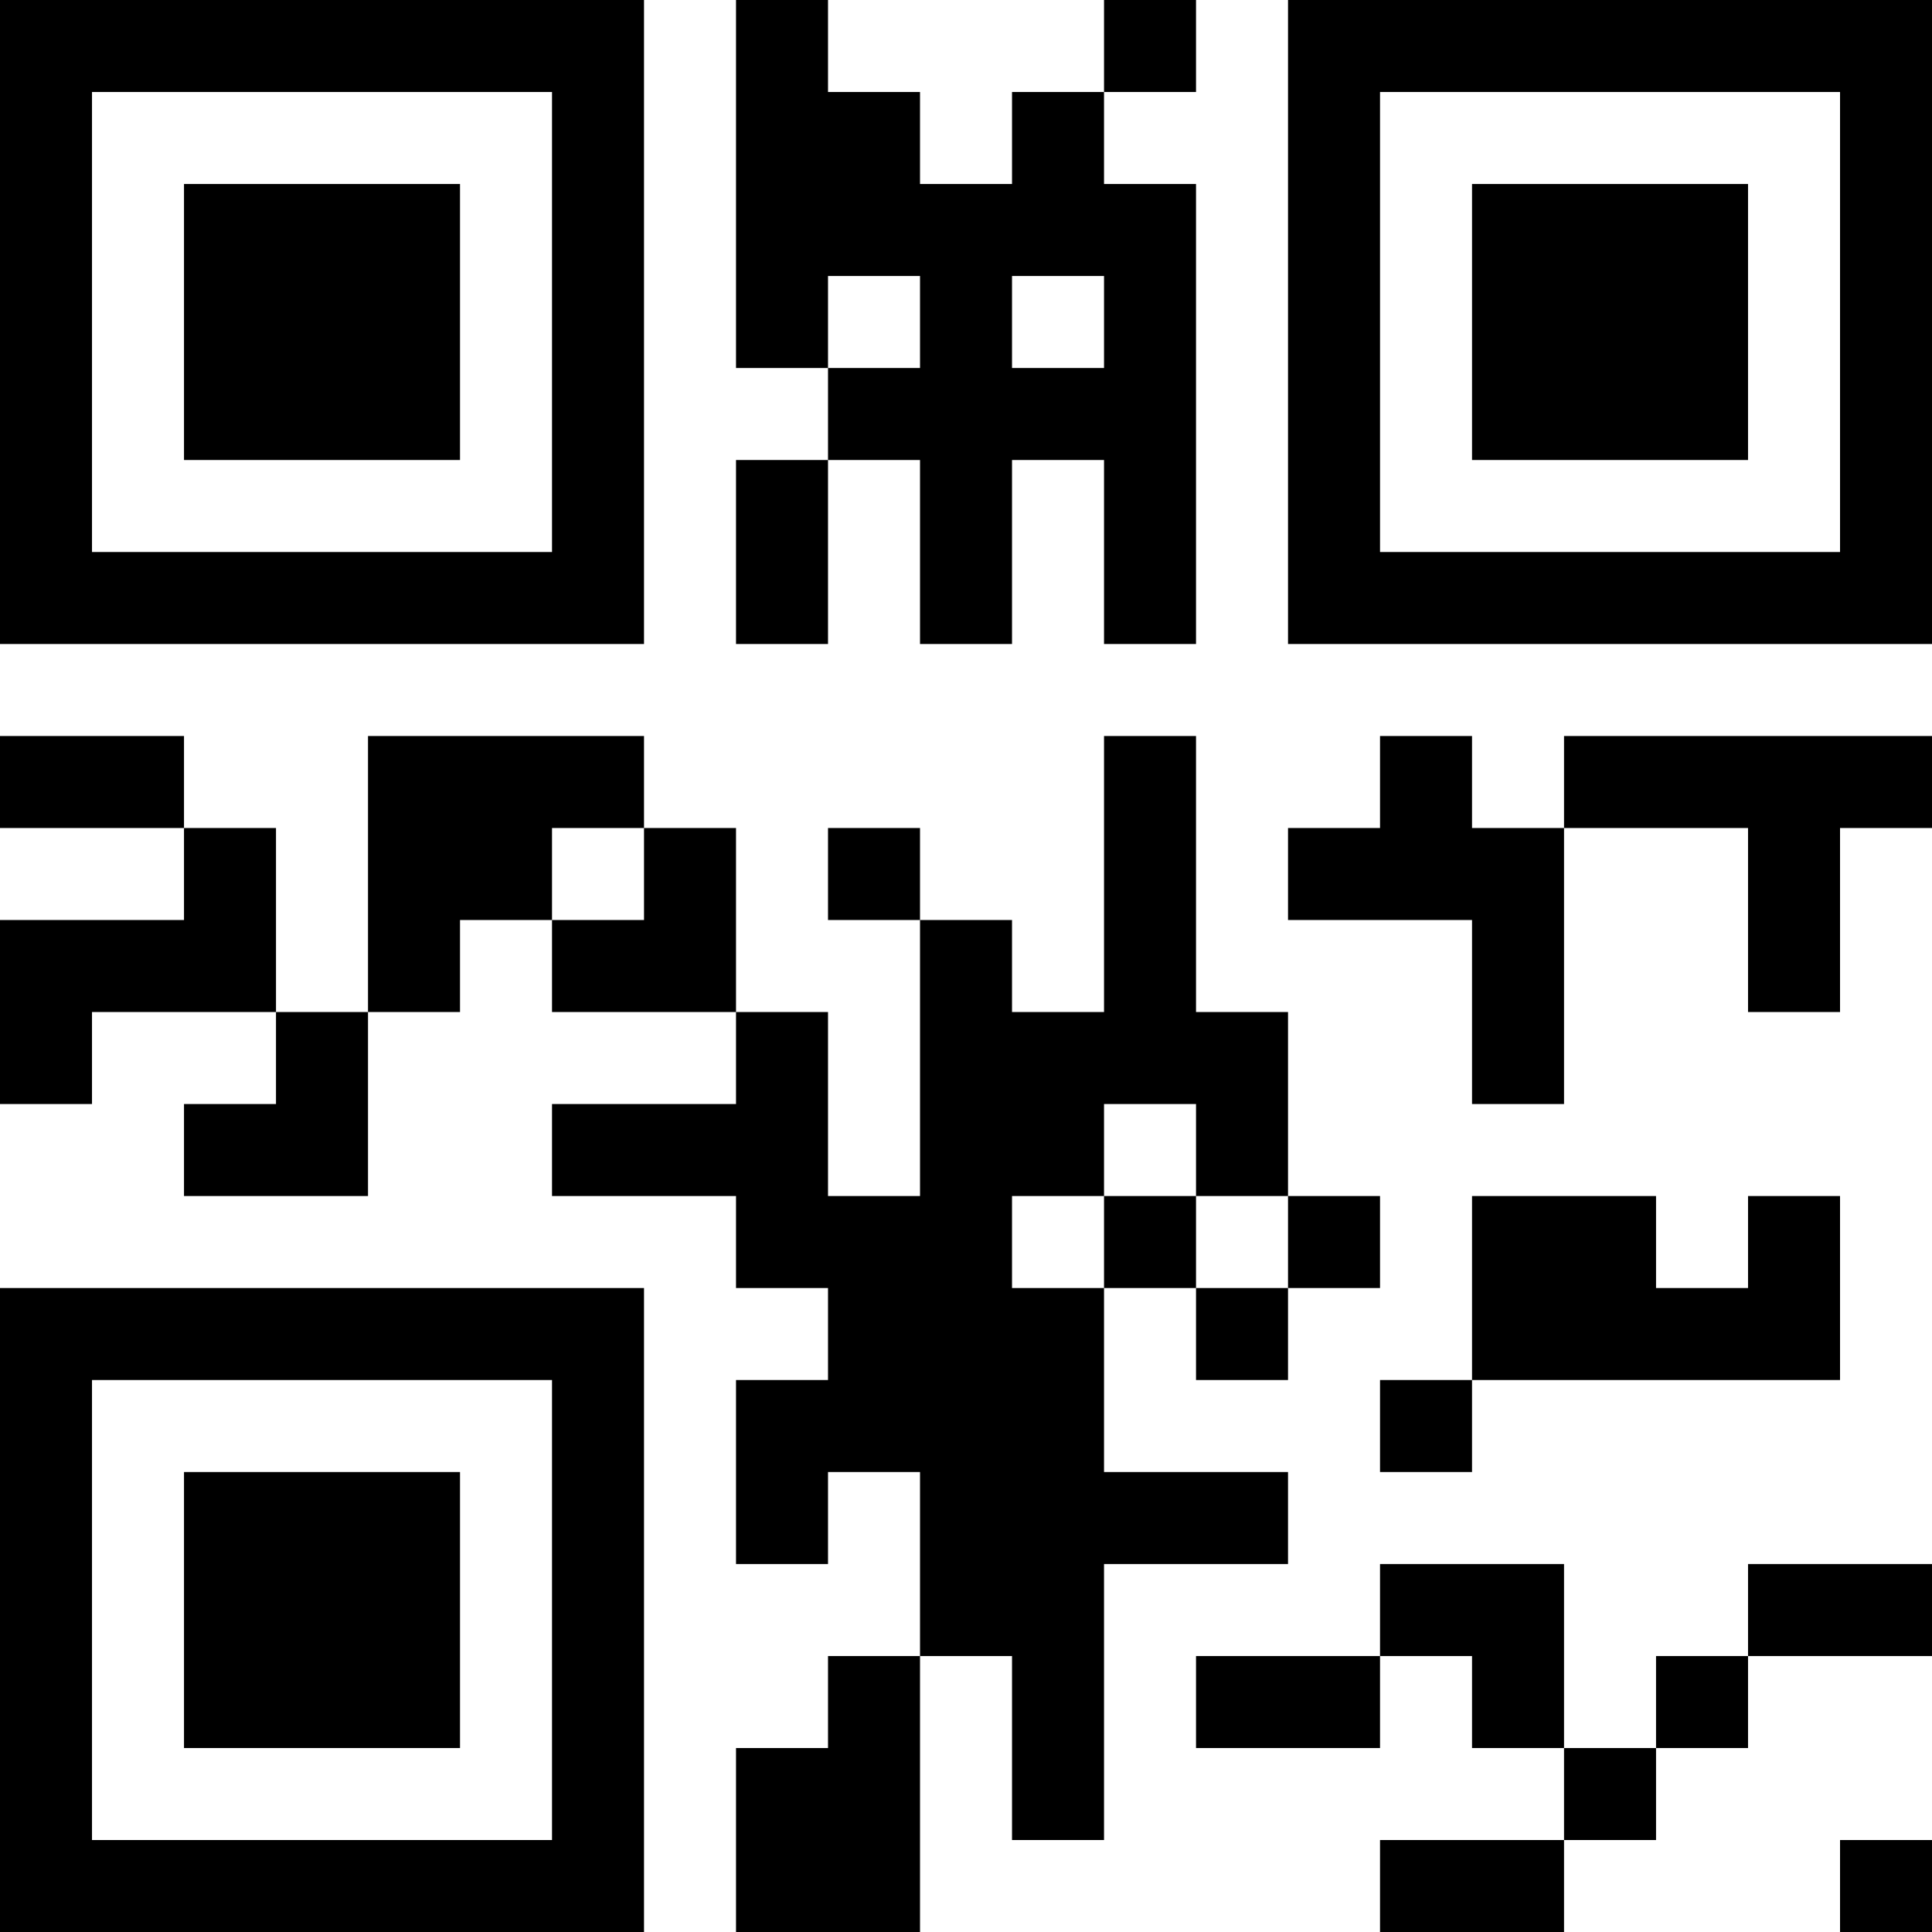 <?xml version="1.0" encoding="UTF-8"?>
<svg xmlns="http://www.w3.org/2000/svg" version="1.1" width="500" height="500" viewBox="0 0 500 500"><rect x="0" y="0" width="500" height="500" fill="#ffffff"/><g transform="scale(23.81)"><g transform="translate(0,0)"><path fill-rule="evenodd" d="M8 0L8 4L9 4L9 5L8 5L8 7L9 7L9 5L10 5L10 7L11 7L11 5L12 5L12 7L13 7L13 2L12 2L12 1L13 1L13 0L12 0L12 1L11 1L11 2L10 2L10 1L9 1L9 0ZM9 3L9 4L10 4L10 3ZM11 3L11 4L12 4L12 3ZM0 8L0 9L2 9L2 10L0 10L0 12L1 12L1 11L3 11L3 12L2 12L2 13L4 13L4 11L5 11L5 10L6 10L6 11L8 11L8 12L6 12L6 13L8 13L8 14L9 14L9 15L8 15L8 17L9 17L9 16L10 16L10 18L9 18L9 19L8 19L8 21L10 21L10 18L11 18L11 20L12 20L12 17L14 17L14 16L12 16L12 14L13 14L13 15L14 15L14 14L15 14L15 13L14 13L14 11L13 11L13 8L12 8L12 11L11 11L11 10L10 10L10 9L9 9L9 10L10 10L10 13L9 13L9 11L8 11L8 9L7 9L7 8L4 8L4 11L3 11L3 9L2 9L2 8ZM15 8L15 9L14 9L14 10L16 10L16 12L17 12L17 9L19 9L19 11L20 11L20 9L21 9L21 8L17 8L17 9L16 9L16 8ZM6 9L6 10L7 10L7 9ZM12 12L12 13L11 13L11 14L12 14L12 13L13 13L13 14L14 14L14 13L13 13L13 12ZM16 13L16 15L15 15L15 16L16 16L16 15L20 15L20 13L19 13L19 14L18 14L18 13ZM15 17L15 18L13 18L13 19L15 19L15 18L16 18L16 19L17 19L17 20L15 20L15 21L17 21L17 20L18 20L18 19L19 19L19 18L21 18L21 17L19 17L19 18L18 18L18 19L17 19L17 17ZM20 20L20 21L21 21L21 20ZM0 0L0 7L7 7L7 0ZM1 1L1 6L6 6L6 1ZM2 2L2 5L5 5L5 2ZM14 0L14 7L21 7L21 0ZM15 1L15 6L20 6L20 1ZM16 2L16 5L19 5L19 2ZM0 14L0 21L7 21L7 14ZM1 15L1 20L6 20L6 15ZM2 16L2 19L5 19L5 16Z" fill="#000000"/></g></g></svg>

